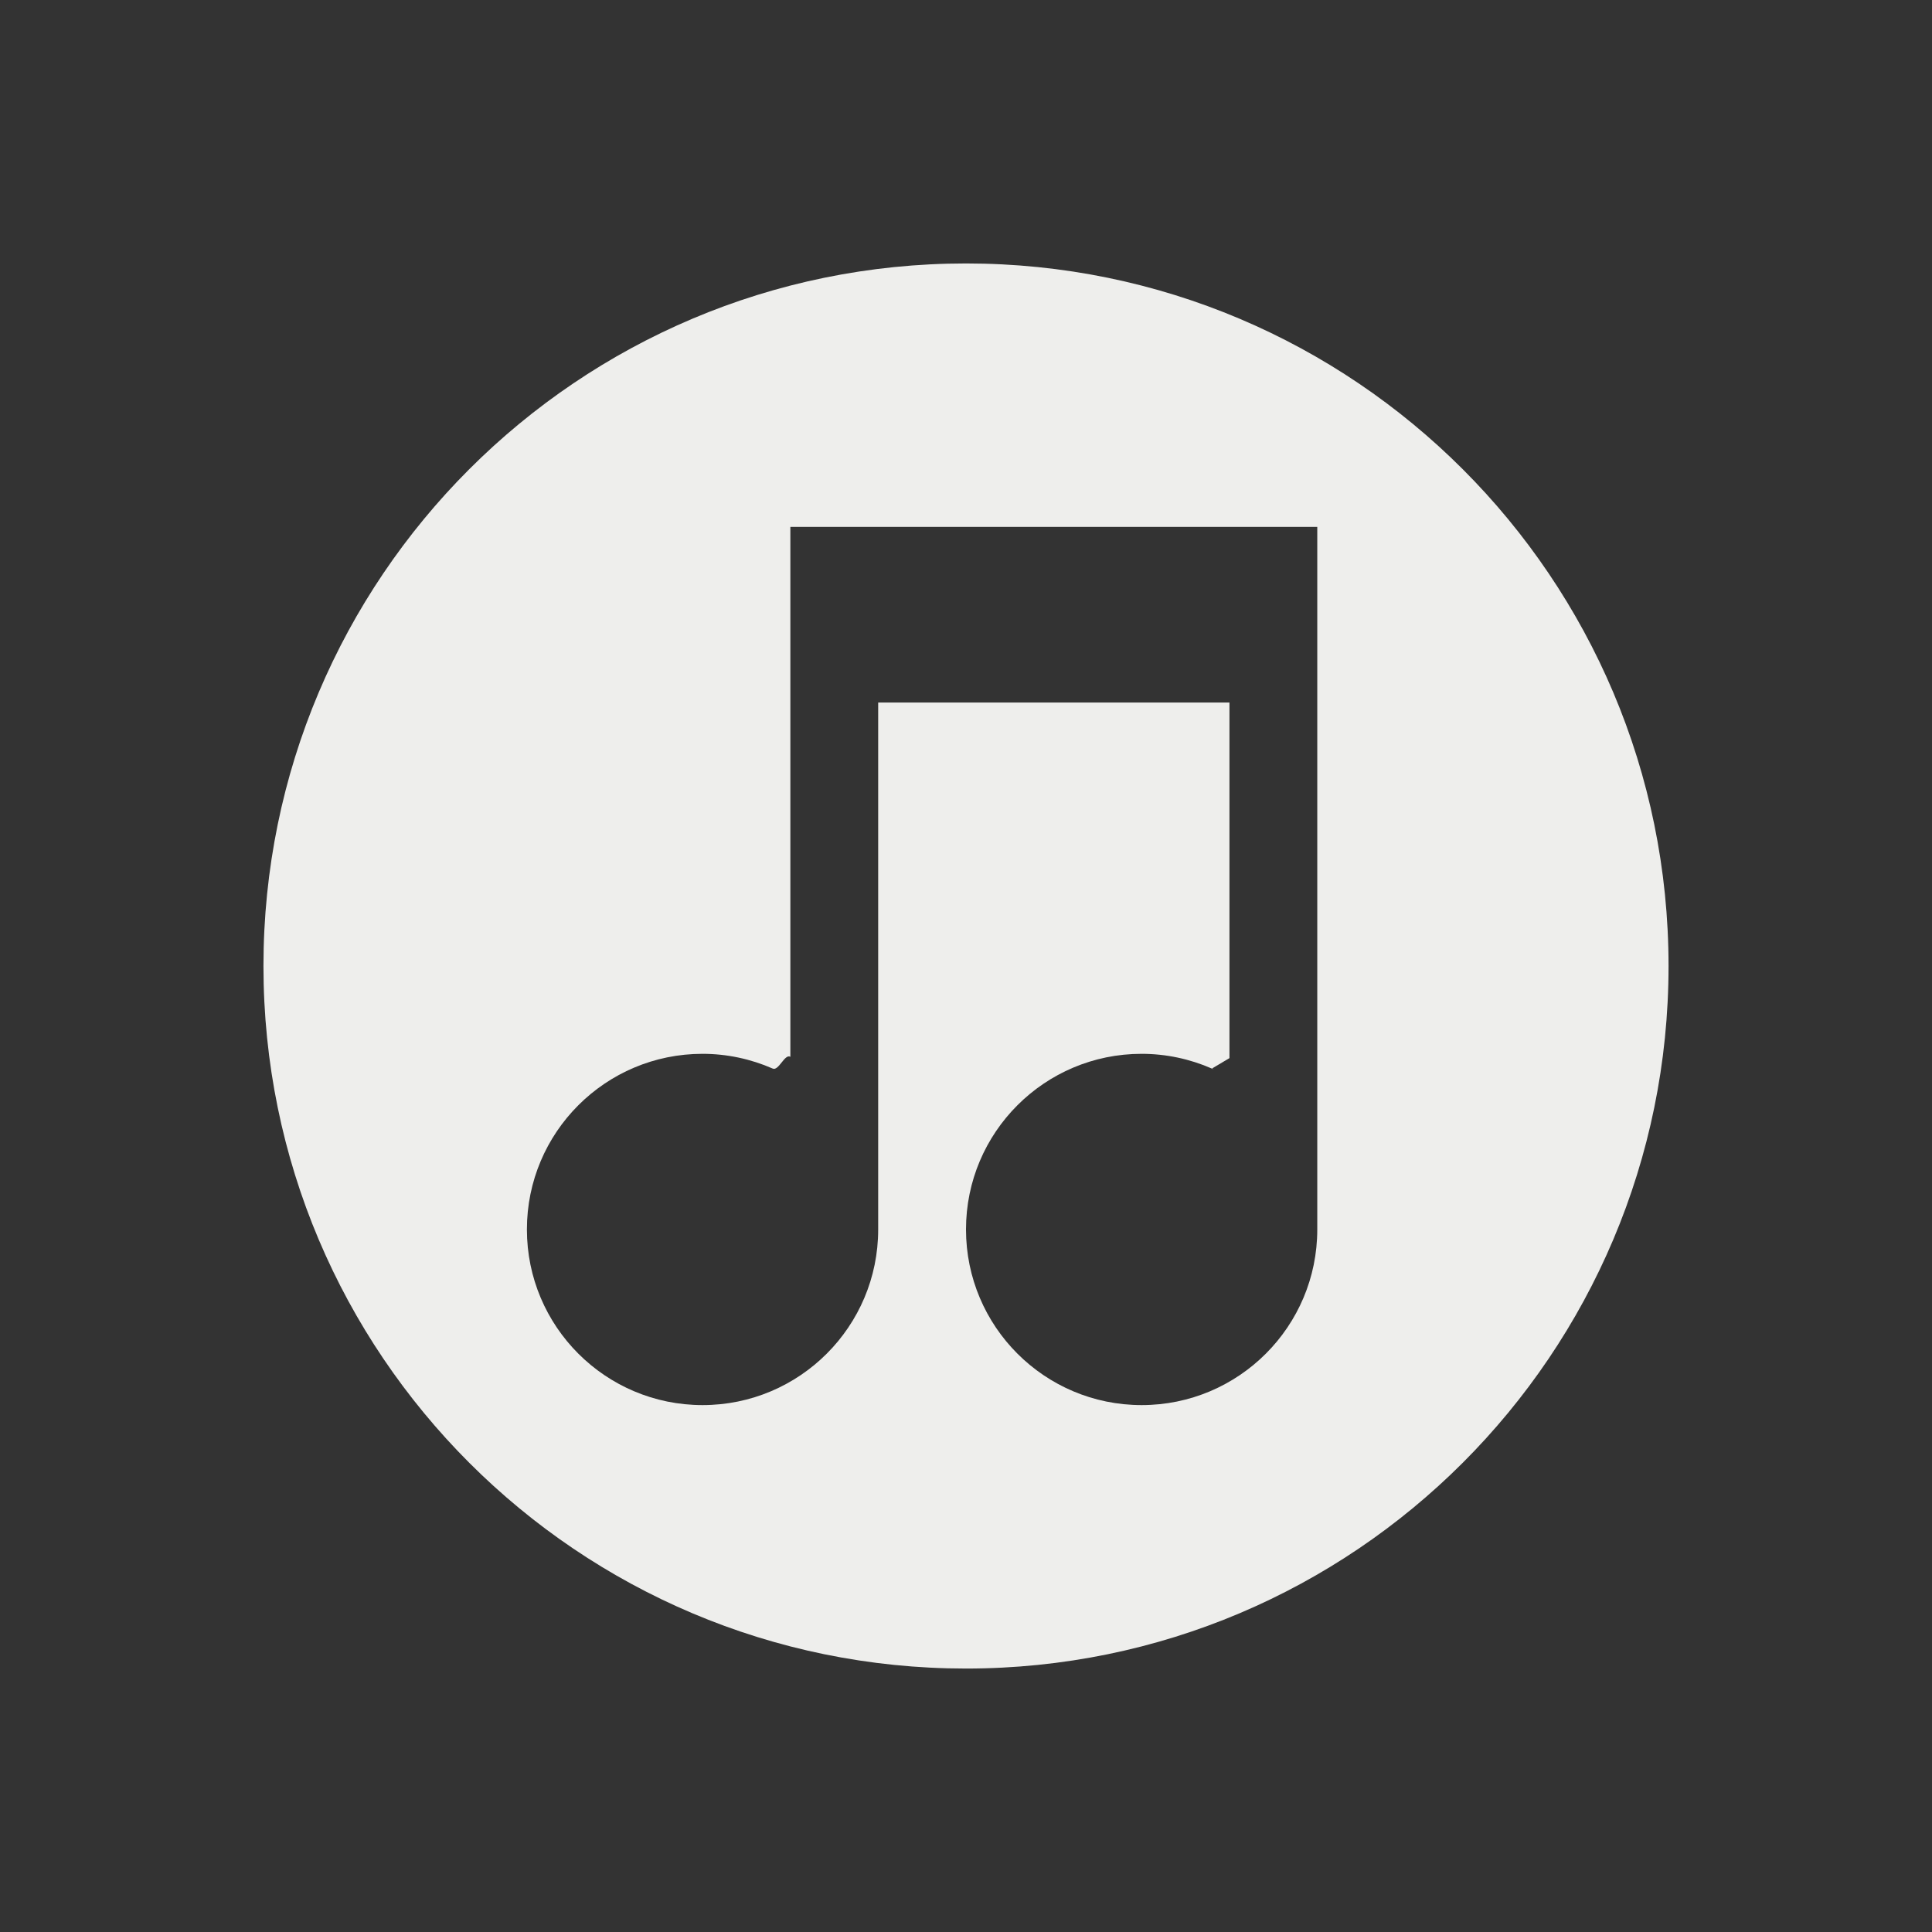 <?xml version="1.0" encoding="UTF-8" standalone="no"?>
<svg
   width="22"
   height="22"
   version="1.1"
   id="svg9"
   sodipodi:docname="stock_xfburn-audio-cd.svg"
   inkscape:version="1.1.2 (0a00cf5339, 2022-02-04)"
   xmlns:inkscape="http://www.inkscape.org/namespaces/inkscape"
   xmlns:sodipodi="http://sodipodi.sourceforge.net/DTD/sodipodi-0.dtd"
   xmlns="http://www.w3.org/2000/svg"
   xmlns:svg="http://www.w3.org/2000/svg">
  <rect width="100%" height="100%" fill="#333333" stroke="none"/>
  <sodipodi:namedview
     id="namedview11"
     pagecolor="#000000"
     bordercolor="#666666"
     borderopacity="1.0"
     inkscape:pageshadow="2"
     inkscape:pageopacity="0"
     inkscape:pagecheckerboard="0"
     showgrid="false"
     inkscape:zoom="66"
     inkscape:cx="10.992424"
     inkscape:cy="11"
     inkscape:window-width="1872"
     inkscape:window-height="895"
     inkscape:window-x="0"
     inkscape:window-y="35"
     inkscape:window-maximized="1"
     inkscape:current-layer="g7" />
  <defs
     id="defs3">
    <style
       id="current-color-scheme"
       type="text/css">
   .ColorScheme-Text { color:#eeeeec; } .ColorScheme-Highlight { color:#367bf0; } .ColorScheme-NeutralText { color:#ffcc44; } .ColorScheme-PositiveText { color:#3db47e; } .ColorScheme-NegativeText { color:#dd4747; }
  </style>
  </defs>
  <g
     transform="translate(3,3)"
     id="g7">
    <path
       style="fill:currentColor"
       class="ColorScheme-Text"
       d="m 6,3 v 6.034 0 C 5.935,8.996 5.868,9.198 5.799,9.168 5.548,9.058 5.276,9 5,9 3.895,9 3,9.895 3,11 c 0,1.105 0.895,2 2,2 1.105,0 2,-0.895 2,-2 V 5 h 4 v 4.049 l -0.2,0.119 c -0.065,-0.038 0.068,0.03 0,0 C 10.549,9.058 10.276,9 10,9 8.895,9 8,9.895 8,11 c 0,1.105 0.895,2 2,2 1.105,0 2,-0.895 2,-2 V 3 Z m 10,5 c 0,4.418 -3.582,8 -8,8 C 3.582,16 0,12.418 0,8 0,3.582 3.582,0 8,0 c 4.418,0 8,3.582 8,8 z"
       id="path5"
       sodipodi:nodetypes="cccscsssccccscsssccsssss" />
  </g>
</svg>
